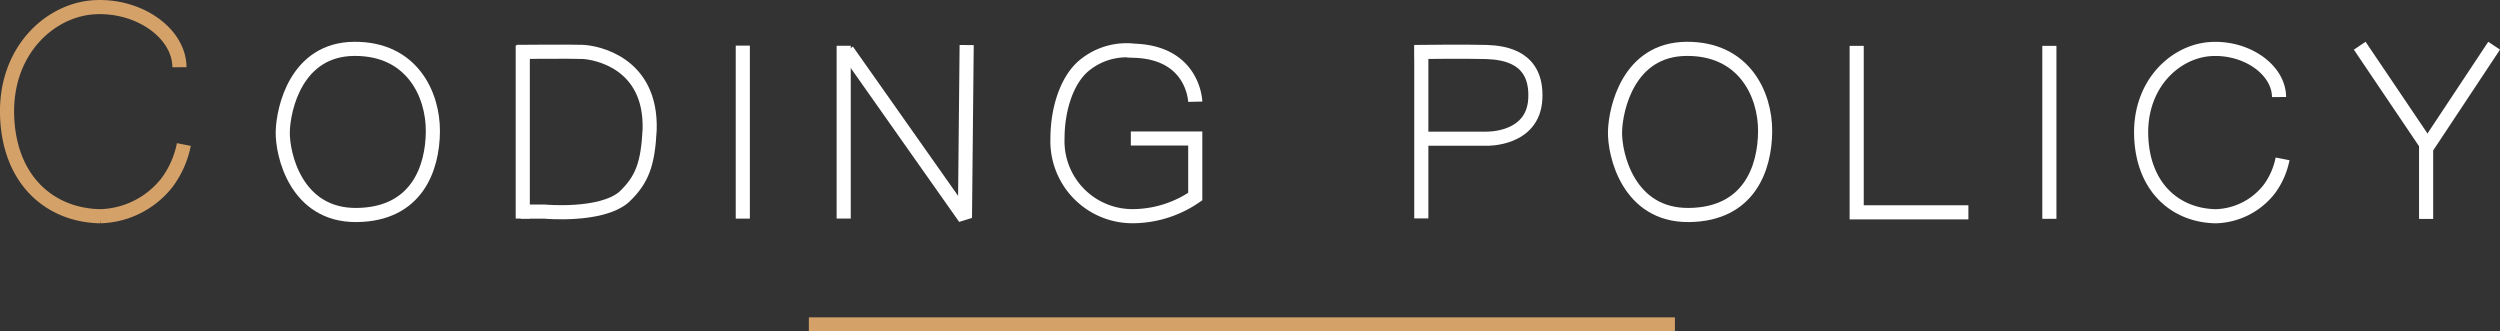 <svg xmlns="http://www.w3.org/2000/svg" width="247.795" height="32.855" viewBox="0 0 247.795 32.855">
  <rect x="0" y="0" width="247.795" height="32.855" fill="#333333" stroke="none"/>
  <g id="coding_policy" data-name="coding policy" transform="translate(-22.575 -113.345)">
    <path id="パス_15" data-name="パス 15" d="M216.362,348.009c-.025-3.382-4-6.181-8.4-5.949s-8.885,4.28-8.683,10.737,4.286,9.885,9.224,9.981a8.7,8.7,0,0,0,6.649-3.366,9.382,9.382,0,0,0,1.646-3.742" transform="translate(-176 -228)" fill="none" stroke="#d4a169" stroke-width="1.4"/>
    <path id="パス_16" data-name="パス 16" d="M233.682,346.188c-5.736.044-7.013,5.894-7.079,8.168s1.31,8.355,7.309,8.3,7.55-4.66,7.569-8.3S239.418,346.145,233.682,346.188Z" transform="translate(-176 -228)" fill="none" stroke="#fff" stroke-width="1.4"/>
    <path id="パス_17" data-name="パス 17" d="M60.39,405.871v17.137" transform="translate(14 -288)" fill="none" stroke="#fff" stroke-width="1.4"/>
    <path id="パス_18" data-name="パス 18" d="M59.761,406.49s5.322-.049,6.564,0,6.835,1.008,6.642,7.7c-.176,3.4-.725,4.973-2.557,6.7-2.295,1.948-7.846,1.43-7.846,1.43H60.182" transform="translate(14 -288)" fill="none" stroke="#fff" stroke-width="1.4"/>
    <path id="パス_19" data-name="パス 19" d="M82.2,405.866v17.148" transform="translate(14 -288)" fill="none" stroke="#fff" stroke-width="1.4"/>
    <path id="パス_20" data-name="パス 20" d="M250.458,345.881v17.127" transform="translate(-144.258 -228)" fill="none" stroke="#fff" stroke-width="1.4"/>
    <path id="パス_21" data-name="パス 21" d="M250.782,346.363l11.678,16.573.171-17.126" transform="translate(-144.242 -228)" fill="none" stroke="#fff" stroke-linejoin="bevel" stroke-width="1.4"/>
    <path id="パス_22" data-name="パス 22" d="M127.045,411.427s-.12-4.858-6.033-5.054a6.587,6.587,0,0,0-4.835,1.352c-1.778,1.356-2.781,4.282-2.787,7.345a7.435,7.435,0,0,0,7.623,7.7,11,11,0,0,0,6.033-1.942v-5.755h-6.386" transform="translate(14 -288)" fill="none" stroke="#fff" stroke-width="1.4"/>
    <path id="パス_23" data-name="パス 23" d="M149.452,405.829v17.164" transform="translate(14 -288)" fill="none" stroke="#fff" stroke-width="1.4"/>
    <path id="パス_24" data-name="パス 24" d="M148.792,406.5s5.257-.066,7.135,0,5.033.558,4.825,4.644-4.825,3.949-4.825,3.949h-6.685" transform="translate(14 -288)" fill="none" stroke="#fff" stroke-width="1.4"/>
    <path id="パス_25" data-name="パス 25" d="M233.682,346.188c-5.736.044-7.013,5.894-7.079,8.168s1.31,8.355,7.309,8.3,7.55-4.66,7.569-8.3S239.418,346.145,233.682,346.188Z" transform="translate(-43.95 -228)" fill="none" stroke="#fff" stroke-width="1.4"/>
    <path id="パス_26" data-name="パス 26" d="M192.605,405.891v16.5h11.073" transform="translate(14 -288)" fill="none" stroke="#fff" stroke-width="1.4"/>
    <path id="パス_27" data-name="パス 27" d="M211.715,405.891v17.143" transform="translate(13.99 -288)" fill="none" stroke="#fff" stroke-width="1.4"/>
    <path id="パス_28" data-name="パス 28" d="M212.946,346.817c-.02-2.705-3.2-4.945-6.718-4.759s-7.108,3.424-6.947,8.59,3.429,7.908,7.379,7.985a6.959,6.959,0,0,0,5.32-2.693,7.506,7.506,0,0,0,1.316-2.994" transform="translate(35.524 -223.854)" fill="none" stroke="#fff" stroke-width="1.4"/>
    <path id="パス_29" data-name="パス 29" d="M242.465,405.876l6.712,9.944" transform="translate(14 -288)" fill="none" stroke="#fff" stroke-width="1.4"/>
    <path id="パス_30" data-name="パス 30" d="M255.787,405.876l-6.741,10.172v6.994" transform="translate(14 -288)" fill="none" stroke="#fff" stroke-width="1.4"/>
    <path id="パス_31" data-name="パス 31" d="M88.747,433.5h85.842" transform="translate(14 -288)" fill="none" stroke="#d4a169" stroke-width="1.4"/>
  </g>
</svg>
